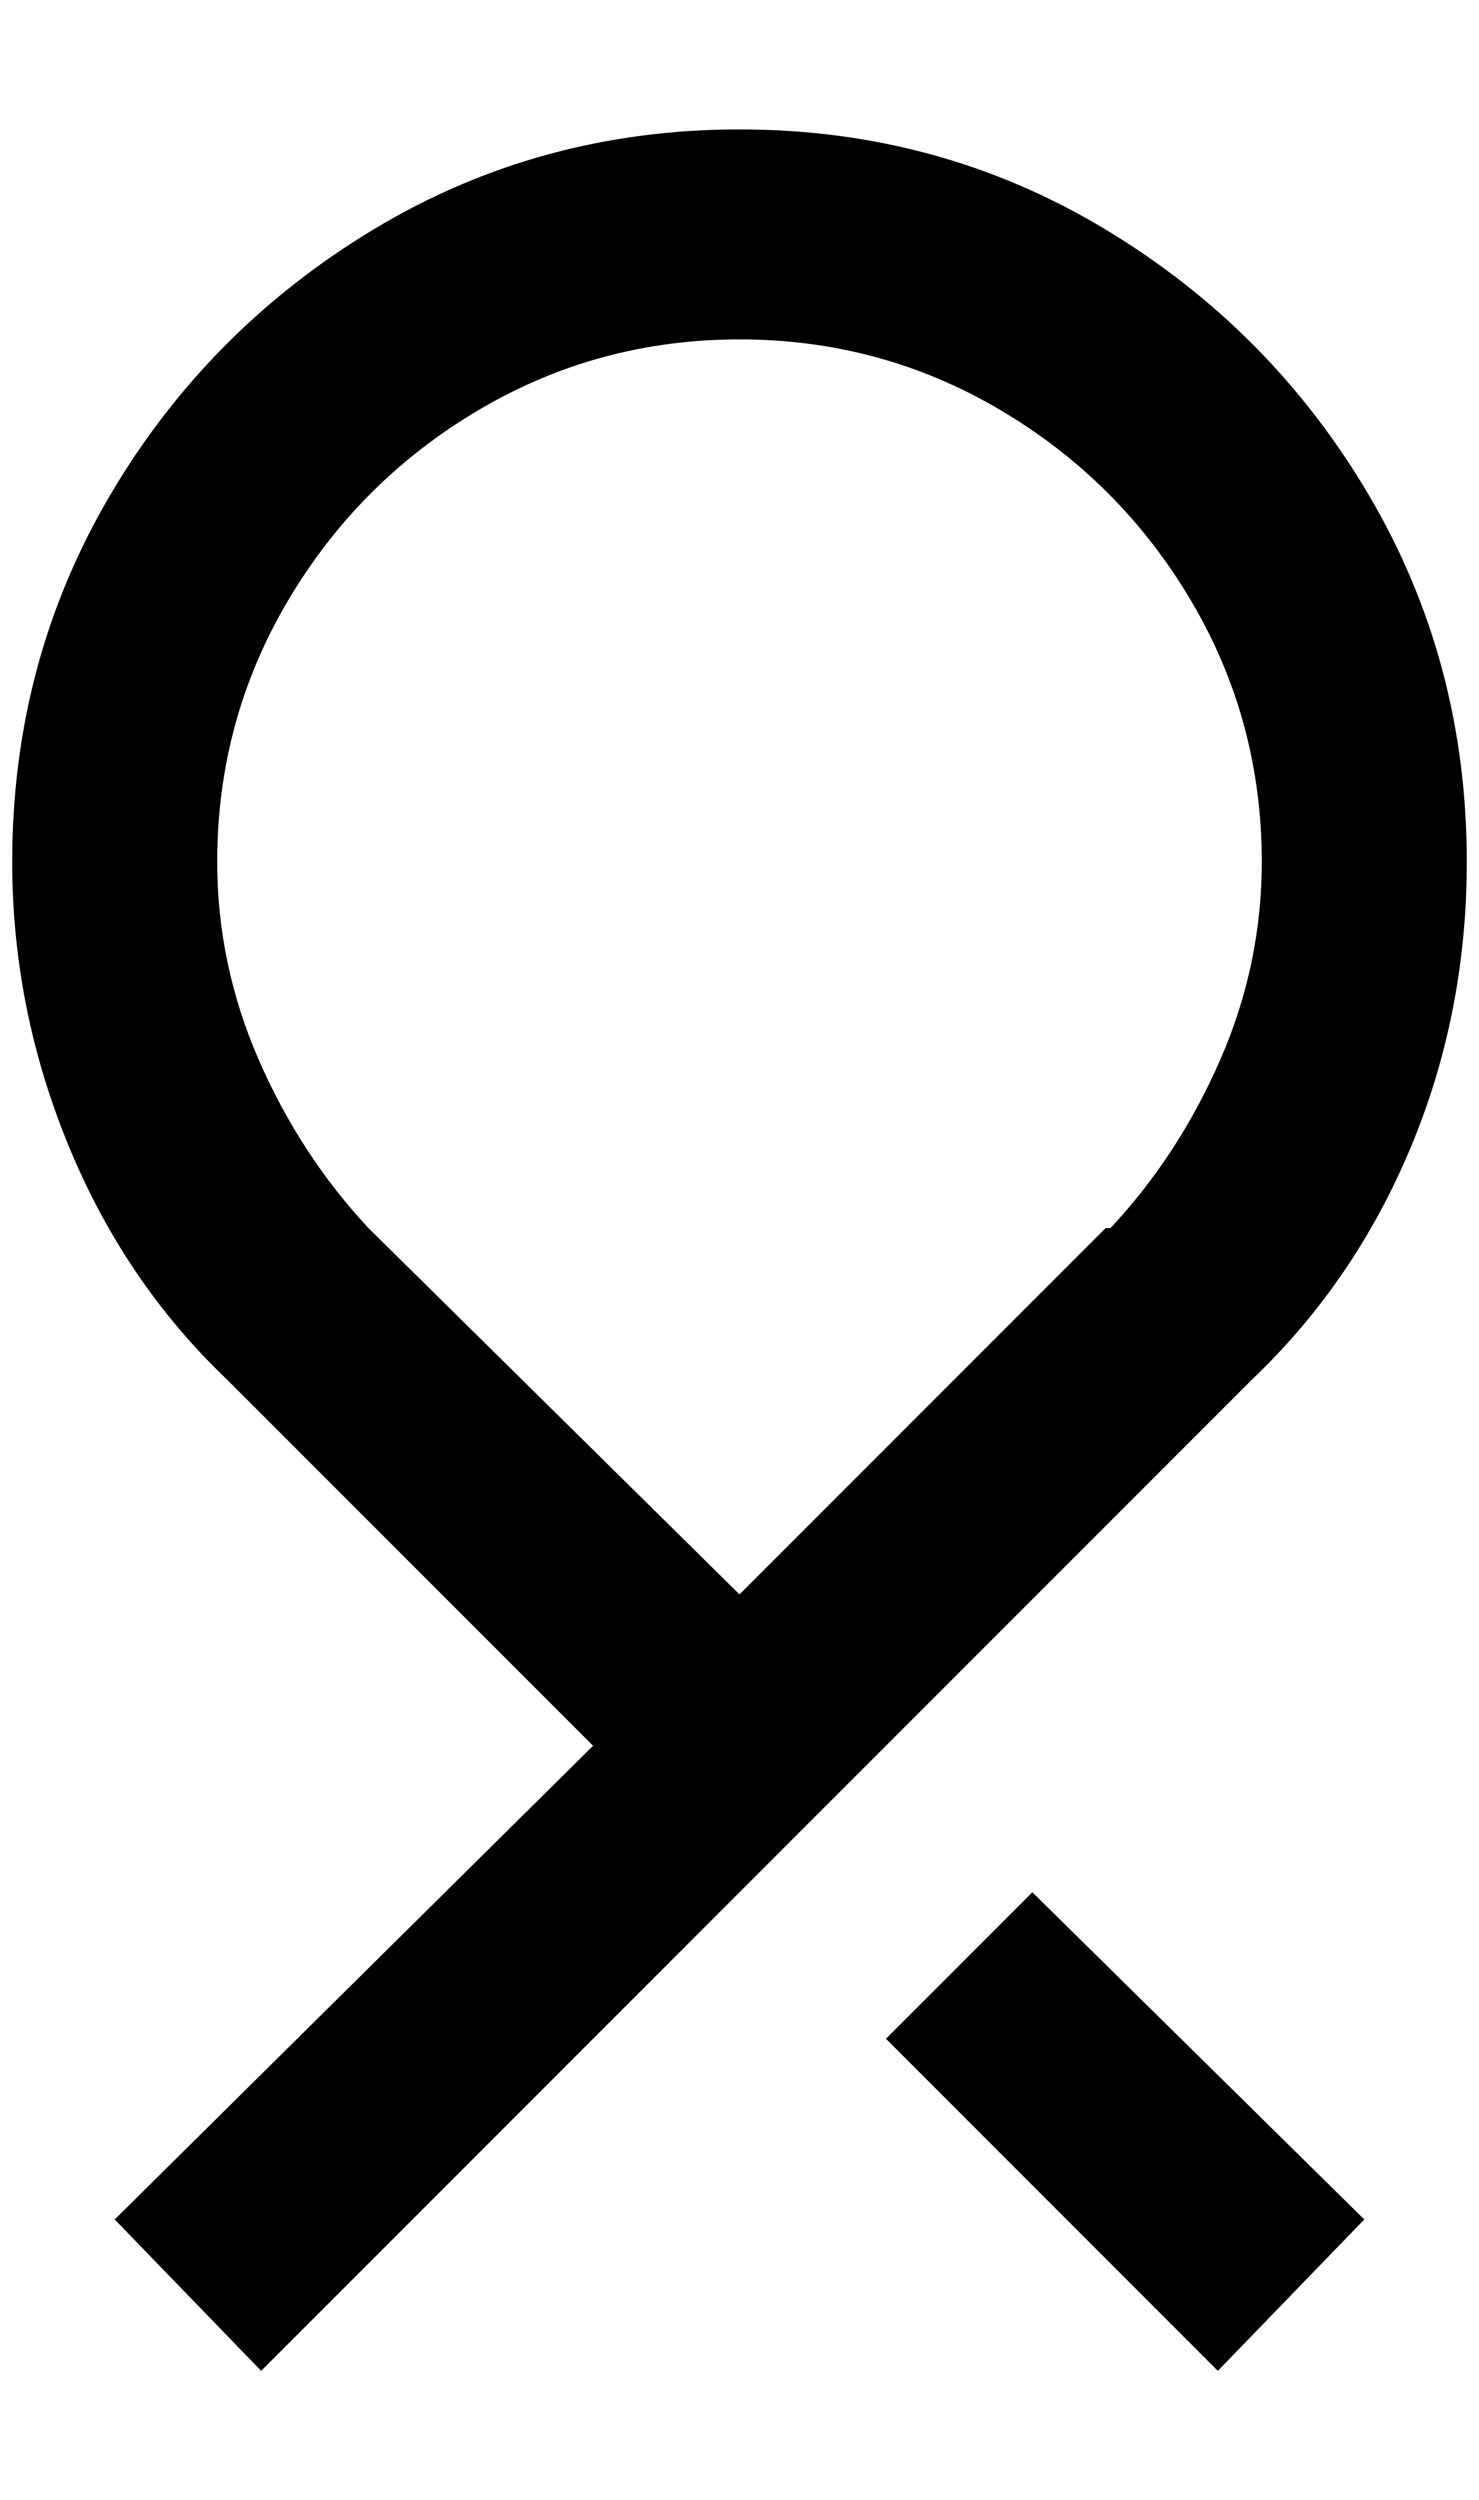 <?xml version="1.0" standalone="no"?>
<!DOCTYPE svg PUBLIC "-//W3C//DTD SVG 1.1//EN" "http://www.w3.org/Graphics/SVG/1.1/DTD/svg11.dtd" >
<svg xmlns="http://www.w3.org/2000/svg" xmlns:xlink="http://www.w3.org/1999/xlink" version="1.1" viewBox="-10 0 1212 2048">
   <path fill="currentColor"
d="M716 1670l272 272l120 -124l-272 -268zM900 1006h-4l-300 300l-304 -300q-56 -60 -90 -138t-34 -162q0 -116 58 -214t156 -156t214 -58t214 58t156 156t58 214q0 84 -34 162t-90 138zM1016 1130q84 -80 130 -190t46 -234q0 -164 -80 -300t-216 -218t-300 -82t-300 82
t-216 218t-80 300q0 120 46 232t130 192l300 300l-392 388l120 124z" />
</svg>
